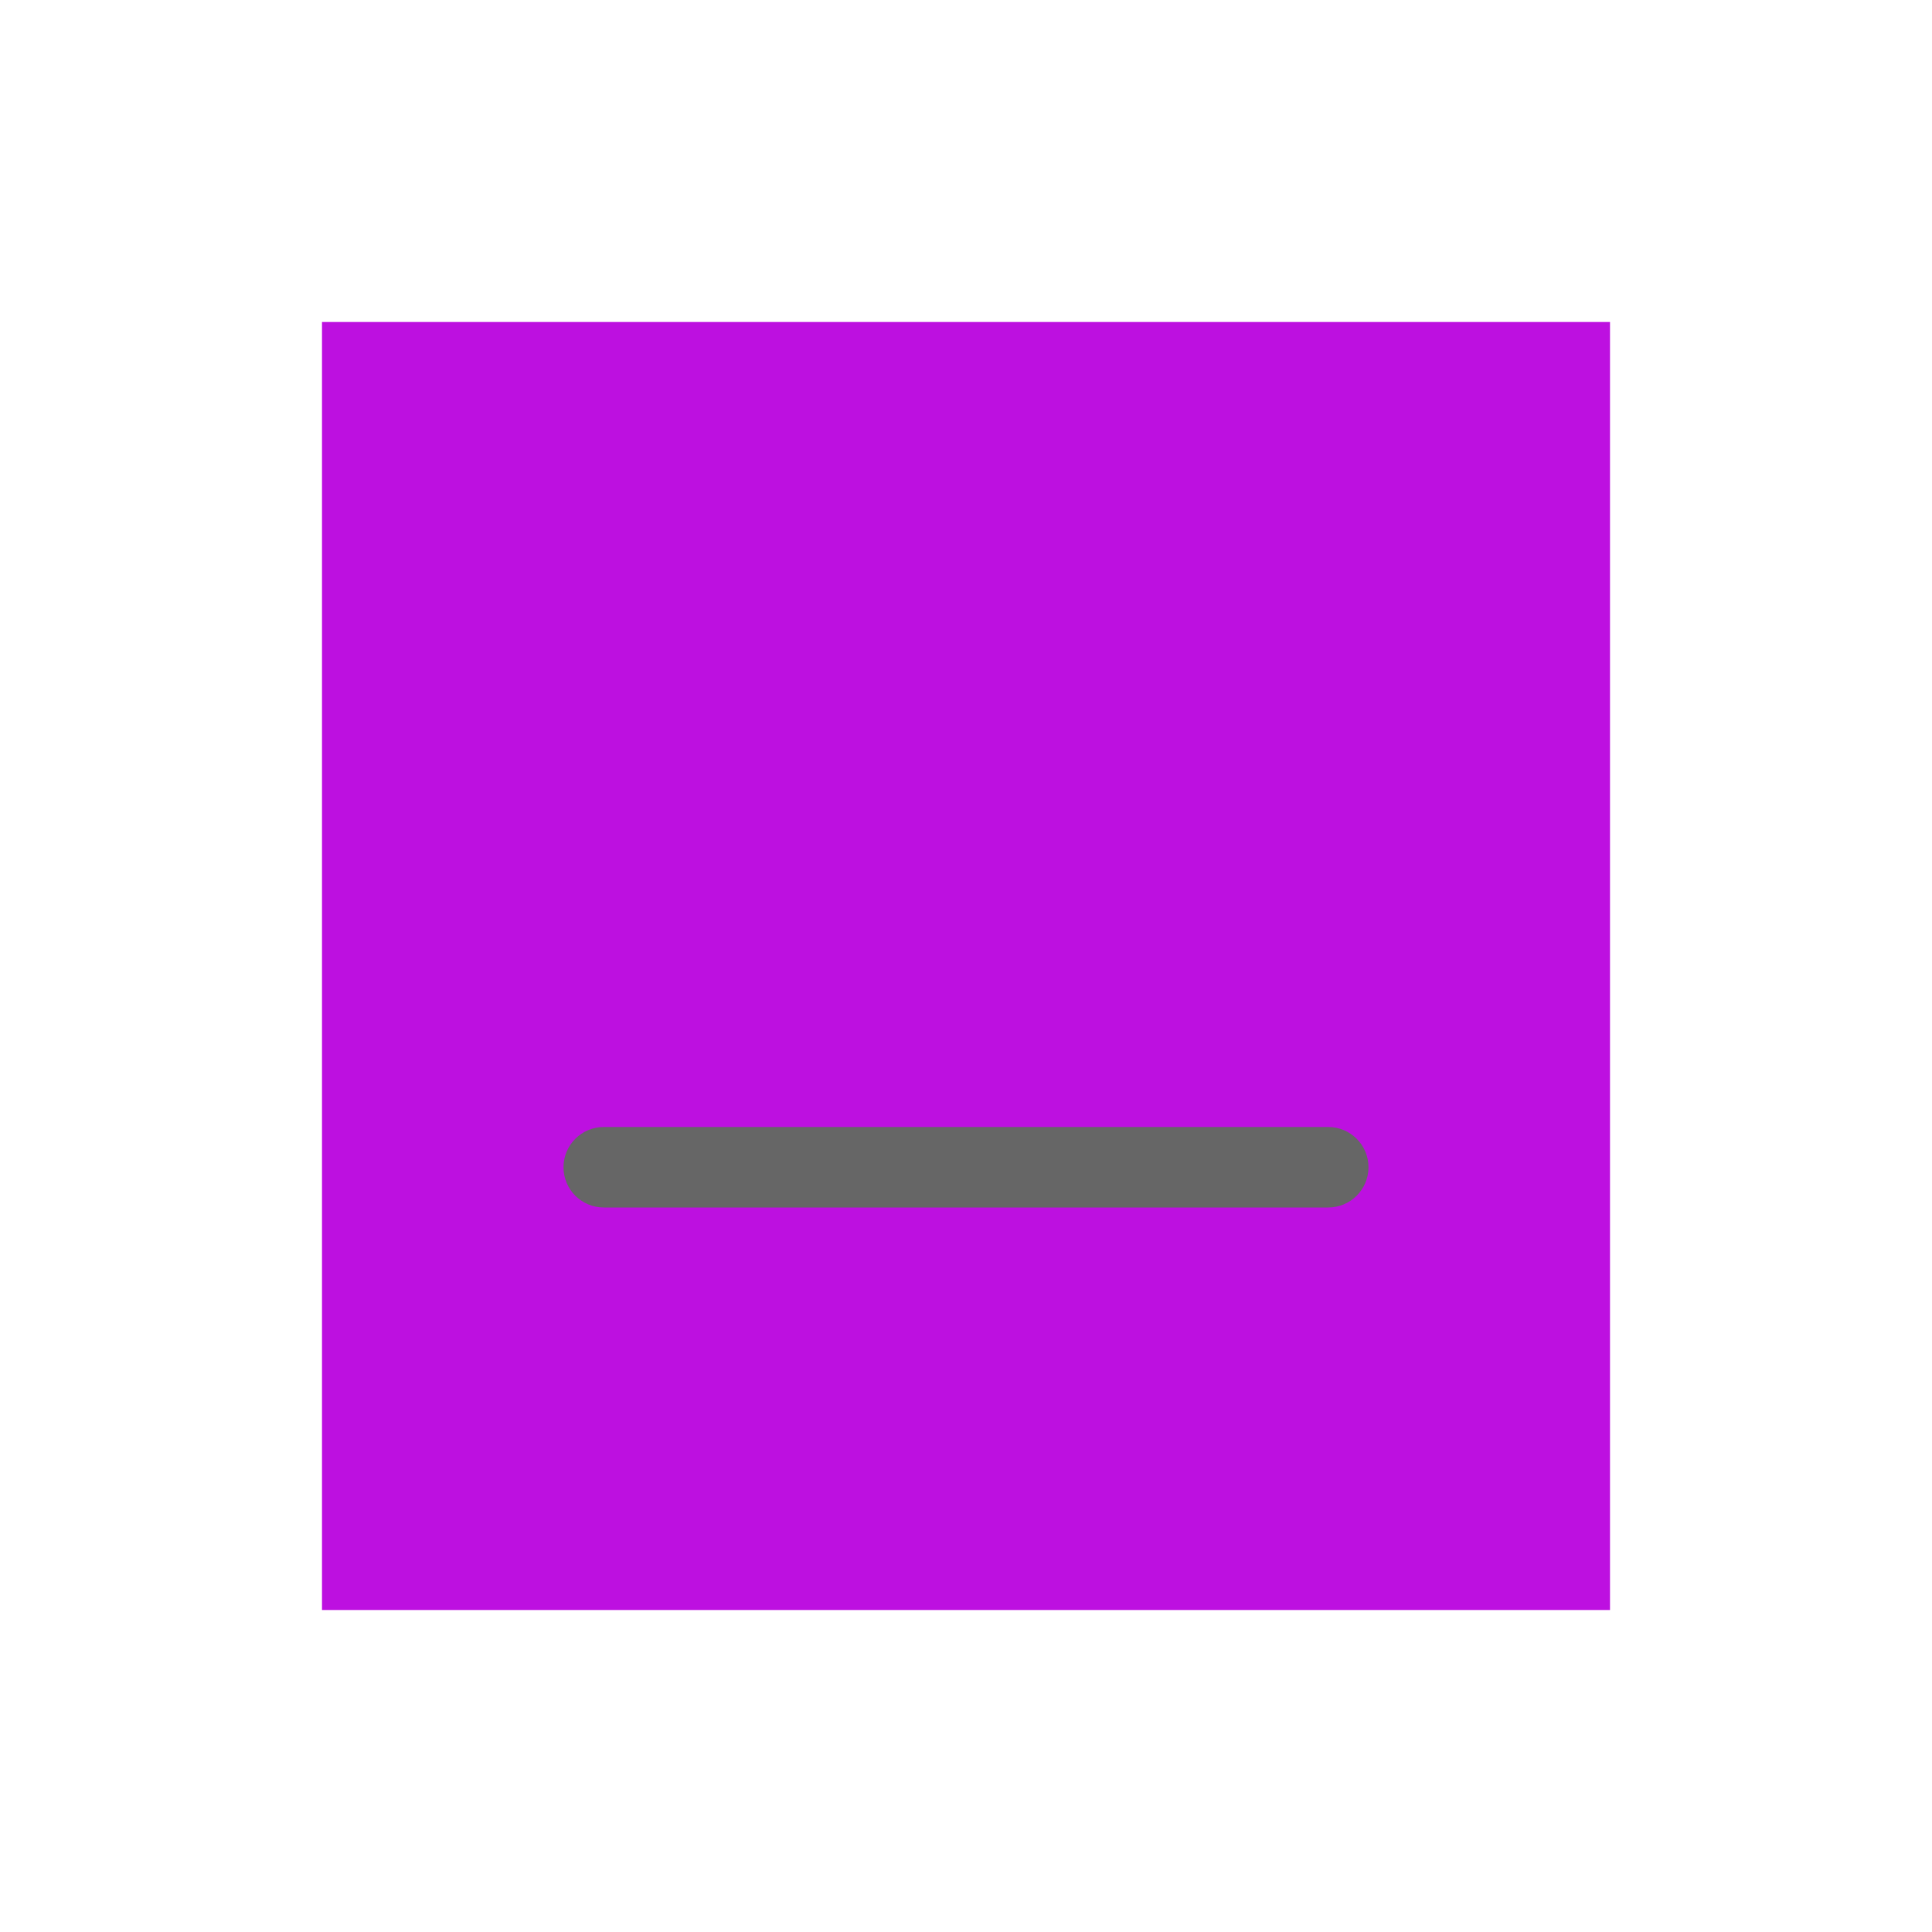 <svg xmlns="http://www.w3.org/2000/svg" xmlns:xlink="http://www.w3.org/1999/xlink" viewBox="0 0 24 24">
  <defs>
    <rect id="最小化-a" width="16" height="16" x="0" y="0"/>
  </defs>
  <g fill="none" fill-rule="evenodd">
    <rect width="24" height="24" fill="#000" opacity="0" rx="4"/>
    <g transform="translate(4 4)">
      <mask id="最小化-b" fill="#fff">
        <use xlink:href="#最小化-a"/>
      </mask>
      <use fill="#BD10E0" opacity="0" xlink:href="#最小化-a"/>
      <path fill="#666" fill-rule="nonzero" d="M3.5,10 L12.5,10 C12.776,10 13,10.224 13,10.5 C13,10.776 12.776,11 12.5,11 L3.5,11 C3.224,11 3,10.776 3,10.5 C3,10.224 3.224,10 3.5,10 Z" mask="url(#最小化-b)"/>
    </g>
  </g>
</svg>
